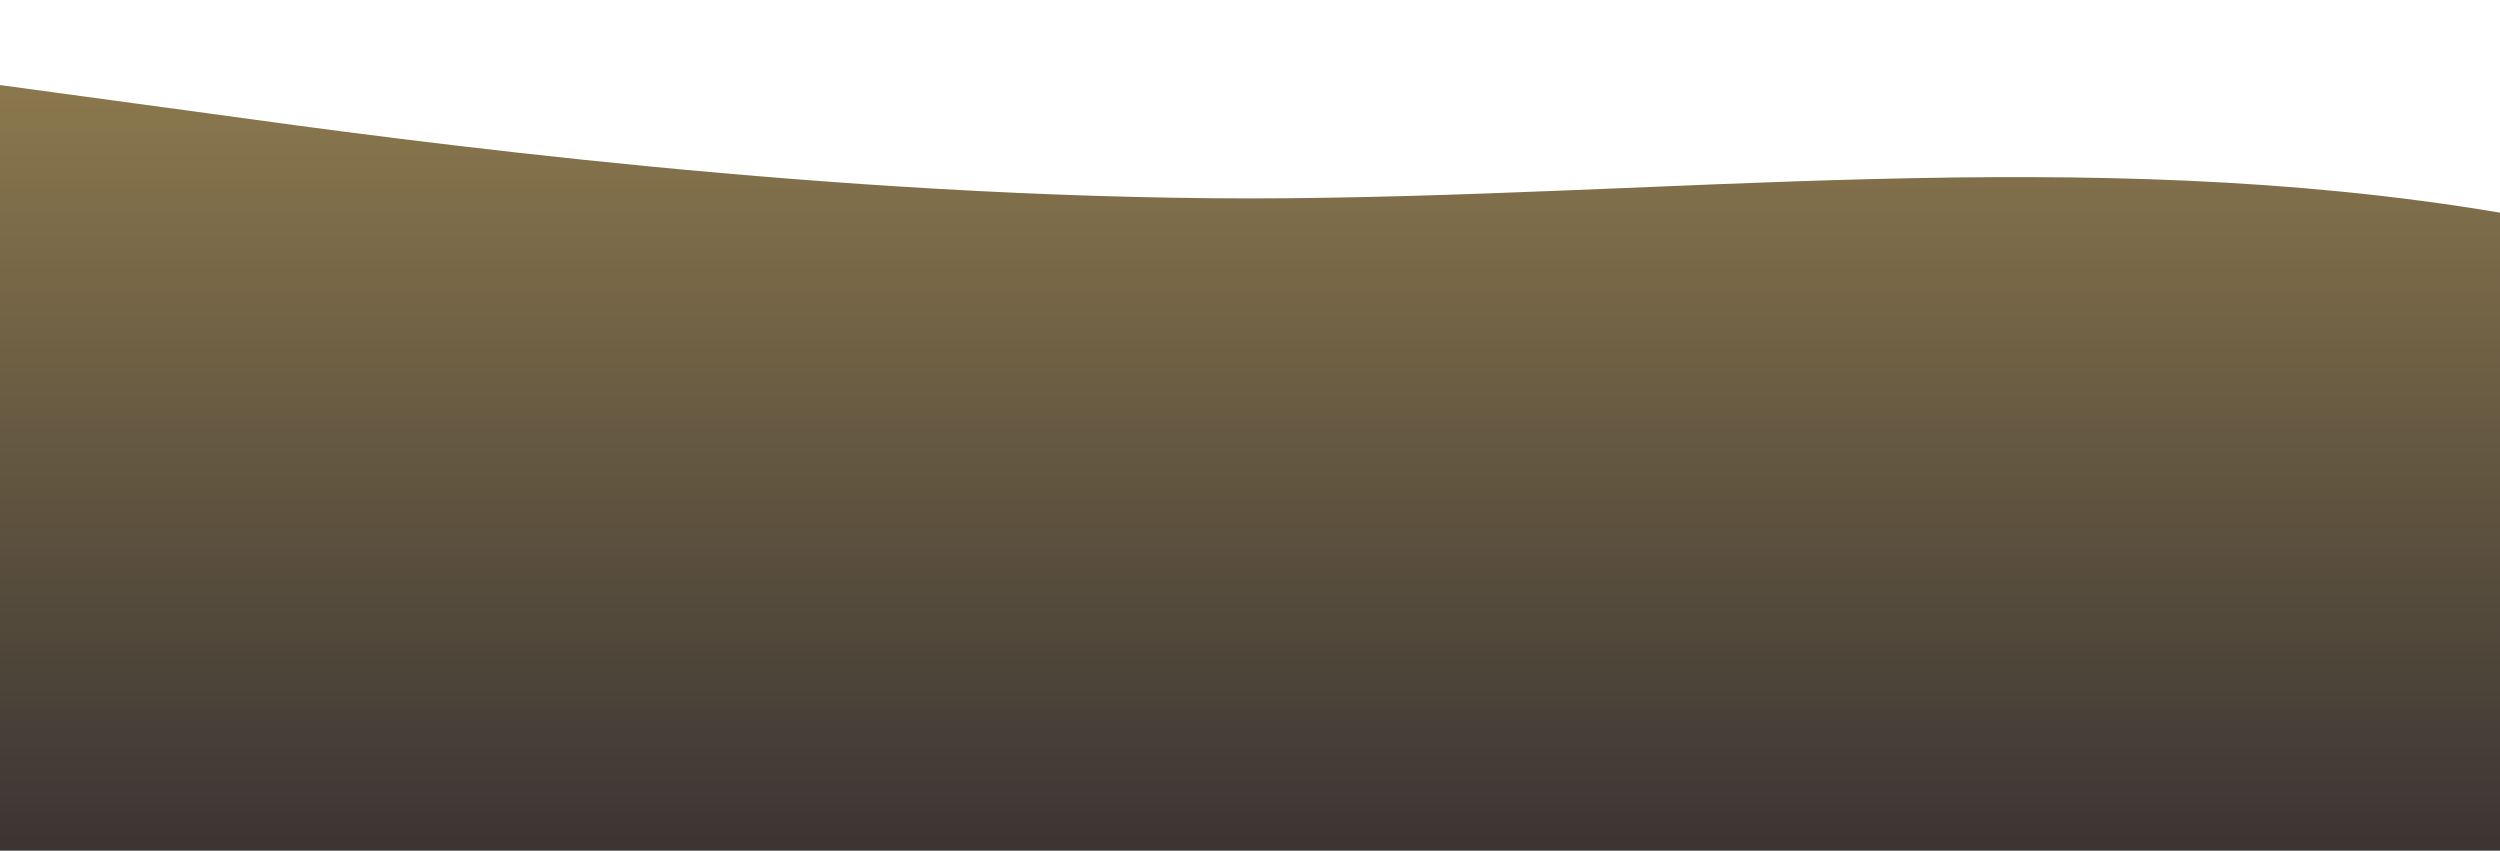 <?xml version="1.0" standalone="no"?>
<svg xmlns:xlink="http://www.w3.org/1999/xlink" id="wave" style="transform:rotate(0deg); transition: 0.3s" viewBox="0 0 1440 490" version="1.1" xmlns="http://www.w3.org/2000/svg"><defs><linearGradient id="sw-gradient-0" x1="0" x2="0" y1="1" y2="0"><stop stop-color="rgba(58.888, 53.003, 51.112, 1)" offset="0%"/><stop stop-color="rgba(138.576, 119.472, 77.243, 1)" offset="100%"/></linearGradient></defs><path style="transform:translate(0, 0px); opacity:1" fill="url(#sw-gradient-0)" d="M0,49L120,65.3C240,82,480,114,720,114.3C960,114,1200,82,1440,122.5C1680,163,1920,278,2160,326.7C2400,376,2640,359,2880,302.2C3120,245,3360,147,3600,122.5C3840,98,4080,147,4320,179.7C4560,212,4800,229,5040,253.2C5280,278,5520,310,5760,285.8C6000,261,6240,180,6480,196C6720,212,6960,327,7200,359.3C7440,392,7680,343,7920,343C8160,343,8400,392,8640,392C8880,392,9120,343,9360,269.5C9600,196,9840,98,10080,73.5C10320,49,10560,98,10800,122.5C11040,147,11280,147,11520,179.7C11760,212,12000,278,12240,294C12480,310,12720,278,12960,220.5C13200,163,13440,82,13680,114.3C13920,147,14160,294,14400,310.3C14640,327,14880,212,15120,212.3C15360,212,15600,327,15840,343C16080,359,16320,278,16560,236.8C16800,196,17040,196,17160,196L17280,196L17280,490L17160,490C17040,490,16800,490,16560,490C16320,490,16080,490,15840,490C15600,490,15360,490,15120,490C14880,490,14640,490,14400,490C14160,490,13920,490,13680,490C13440,490,13200,490,12960,490C12720,490,12480,490,12240,490C12000,490,11760,490,11520,490C11280,490,11040,490,10800,490C10560,490,10320,490,10080,490C9840,490,9600,490,9360,490C9120,490,8880,490,8640,490C8400,490,8160,490,7920,490C7680,490,7440,490,7200,490C6960,490,6720,490,6480,490C6240,490,6000,490,5760,490C5520,490,5280,490,5040,490C4800,490,4560,490,4320,490C4080,490,3840,490,3600,490C3360,490,3120,490,2880,490C2640,490,2400,490,2160,490C1920,490,1680,490,1440,490C1200,490,960,490,720,490C480,490,240,490,120,490L0,490Z"/></svg>